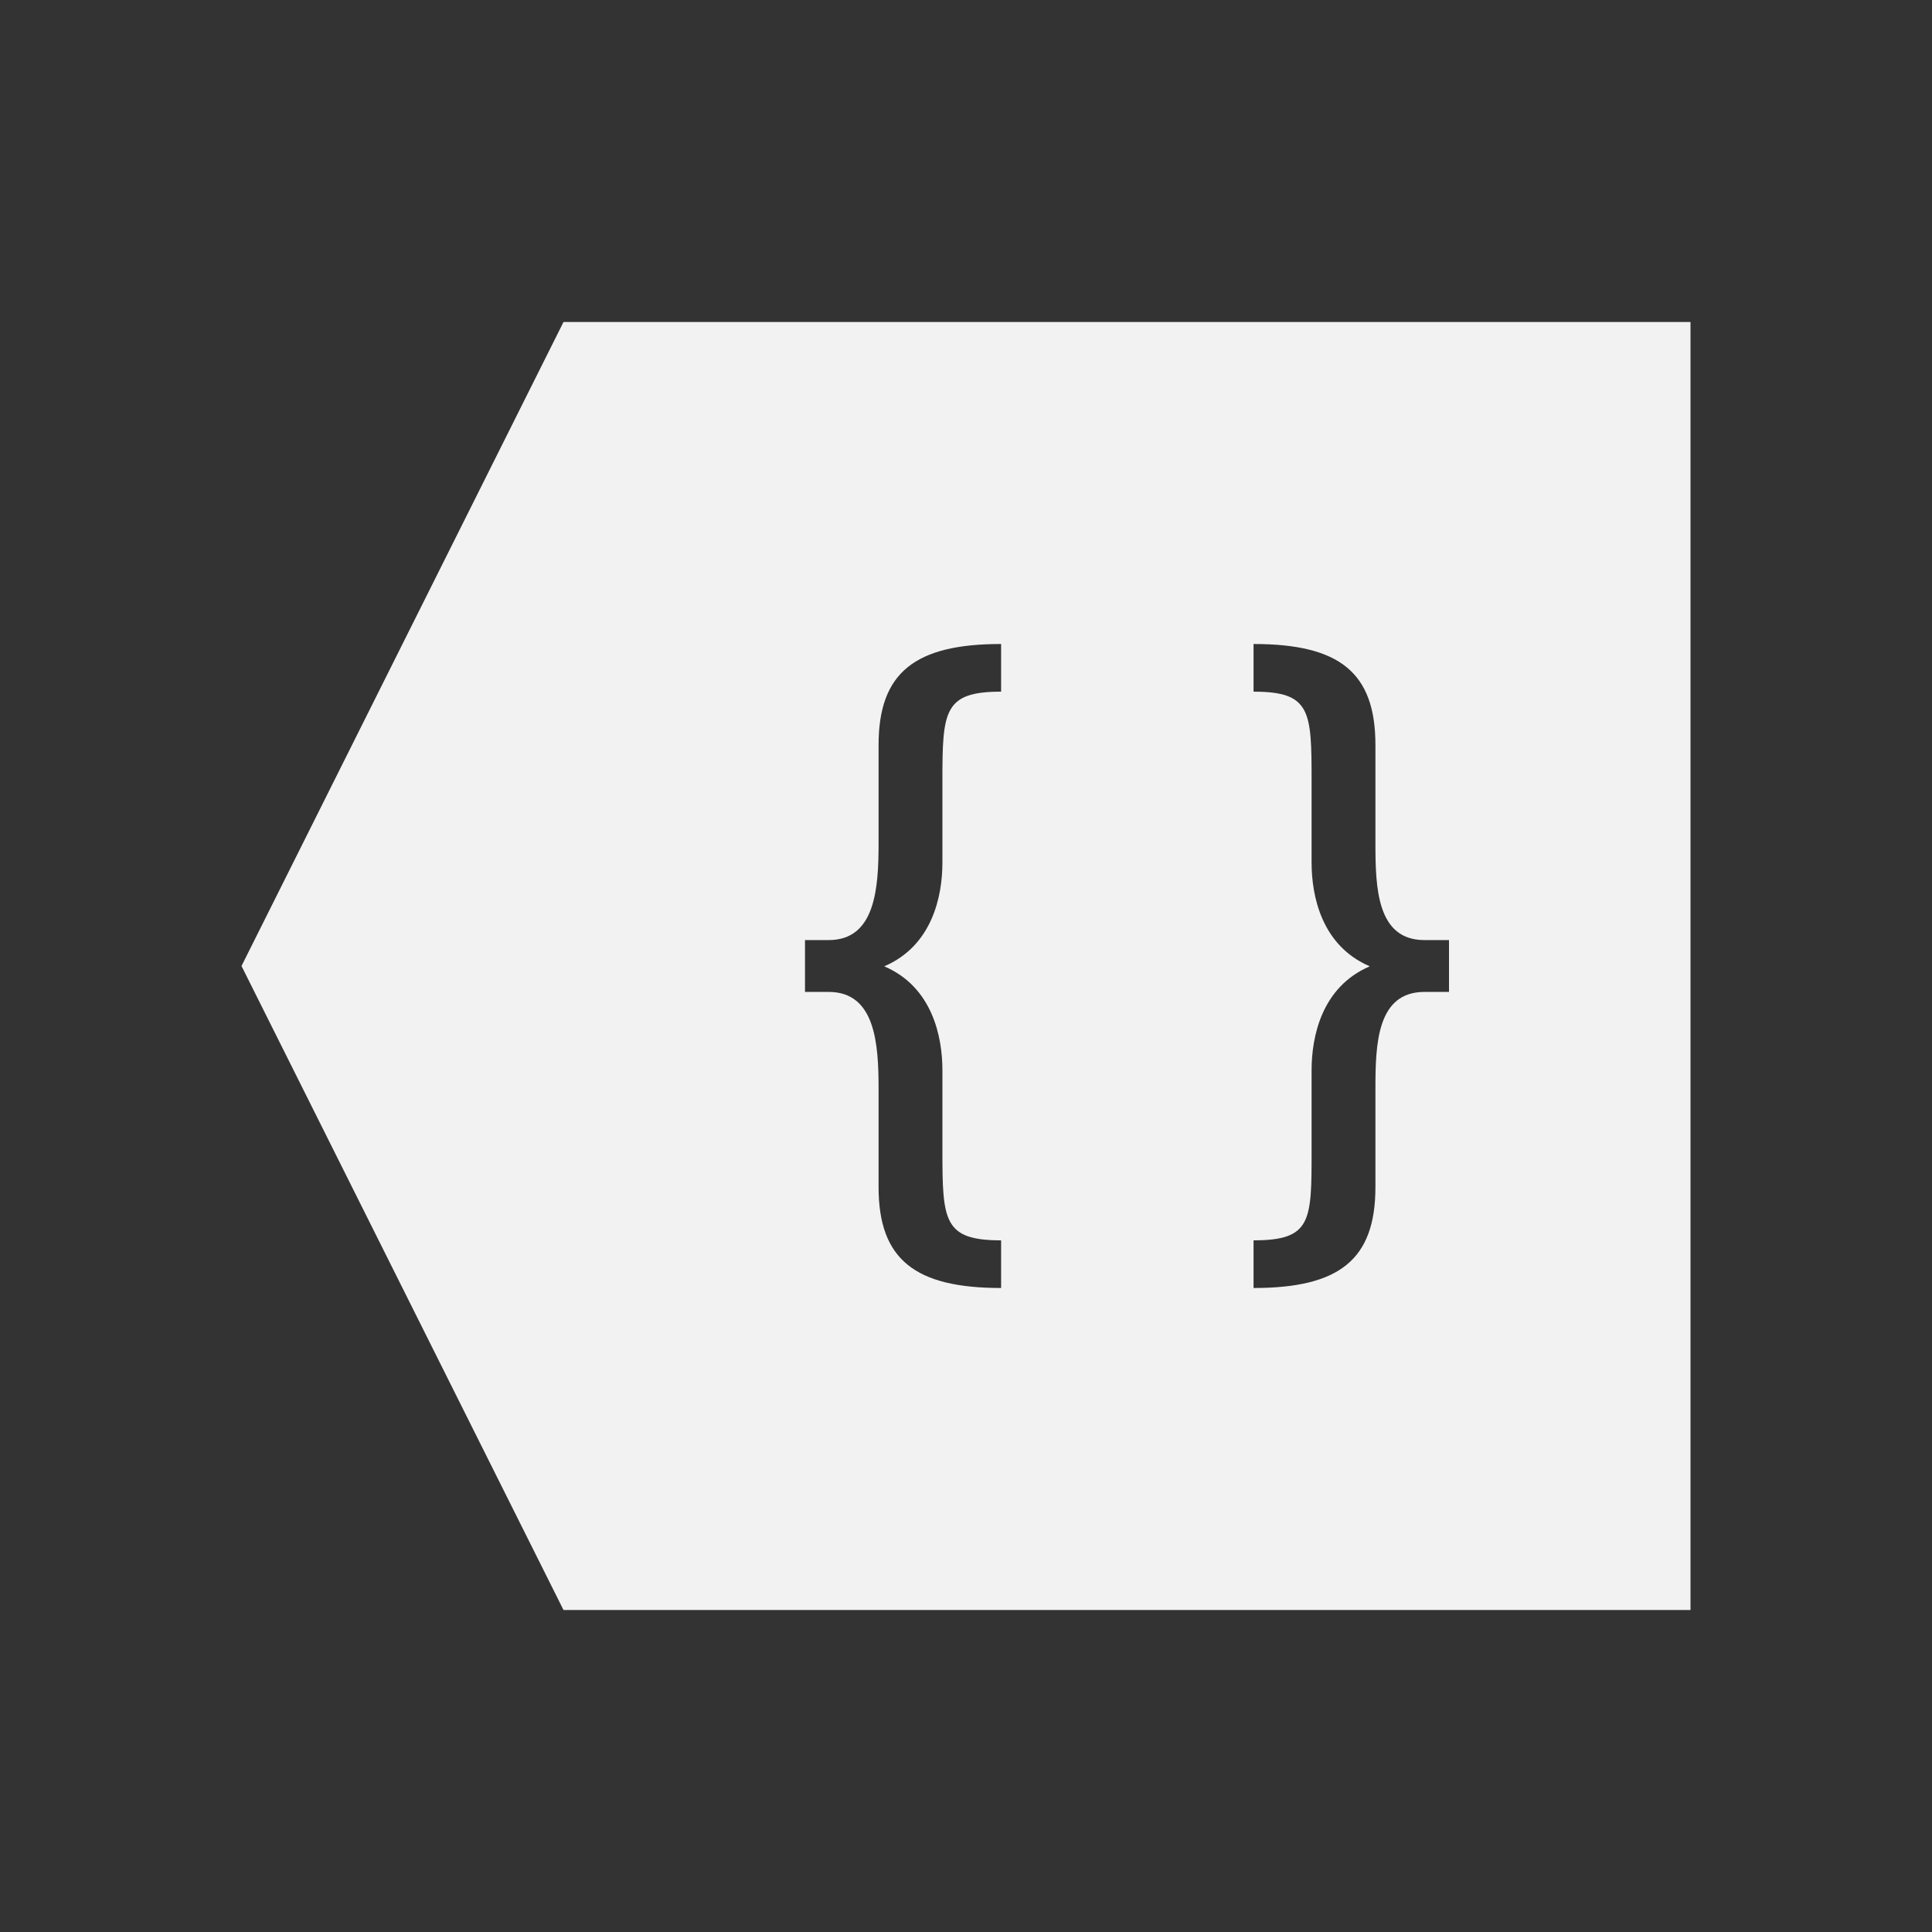 <svg xmlns="http://www.w3.org/2000/svg" viewBox="0 0 24 24"><rect x="0" y="0" width="24" height="24" fill="#333333" stroke="none"/><defs id="defs3051"><style id="current-color-scheme" type="text/css">.ColorScheme-Text{color:#f2f2f2}</style></defs><path fill="currentColor" fill-opacity="1" stroke="none" d="M 7 4 L 3 12 L 7 20 L 21 20 L 21 4 L 7 4 z M 12.436 8 L 12.436 8.592 C 11.725 8.592 11.707 8.831 11.707 9.697 L 11.707 10.715 C 11.707 11.13 11.583 11.748 10.984 12.004 C 11.583 12.26 11.707 12.879 11.707 13.295 L 11.707 14.303 C 11.707 15.169 11.725 15.408 12.436 15.408 L 12.436 16 C 11.369 16 10.914 15.648 10.914 14.746 L 10.914 13.523 C 10.914 12.967 10.874 12.322 10.295 12.322 L 10 12.322 L 10 11.678 L 10.295 11.678 C 10.874 11.678 10.914 11.033 10.914 10.477 L 10.914 9.254 C 10.914 8.352 11.369 8 12.436 8 z M 15.572 8 C 16.638 8 17.086 8.352 17.086 9.254 L 17.086 10.477 C 17.086 11.033 17.106 11.678 17.695 11.678 L 18 11.678 L 18 12.322 L 17.695 12.322 C 17.106 12.322 17.086 12.967 17.086 13.523 L 17.086 14.746 C 17.086 15.648 16.638 16 15.572 16 L 15.572 15.408 C 16.292 15.408 16.293 15.169 16.293 14.303 L 16.293 13.295 C 16.293 12.879 16.417 12.26 17.016 12.004 C 16.417 11.748 16.293 11.13 16.293 10.715 L 16.293 9.697 C 16.293 8.831 16.283 8.592 15.572 8.592 L 15.572 8 z" class="ColorScheme-Text"/></svg>